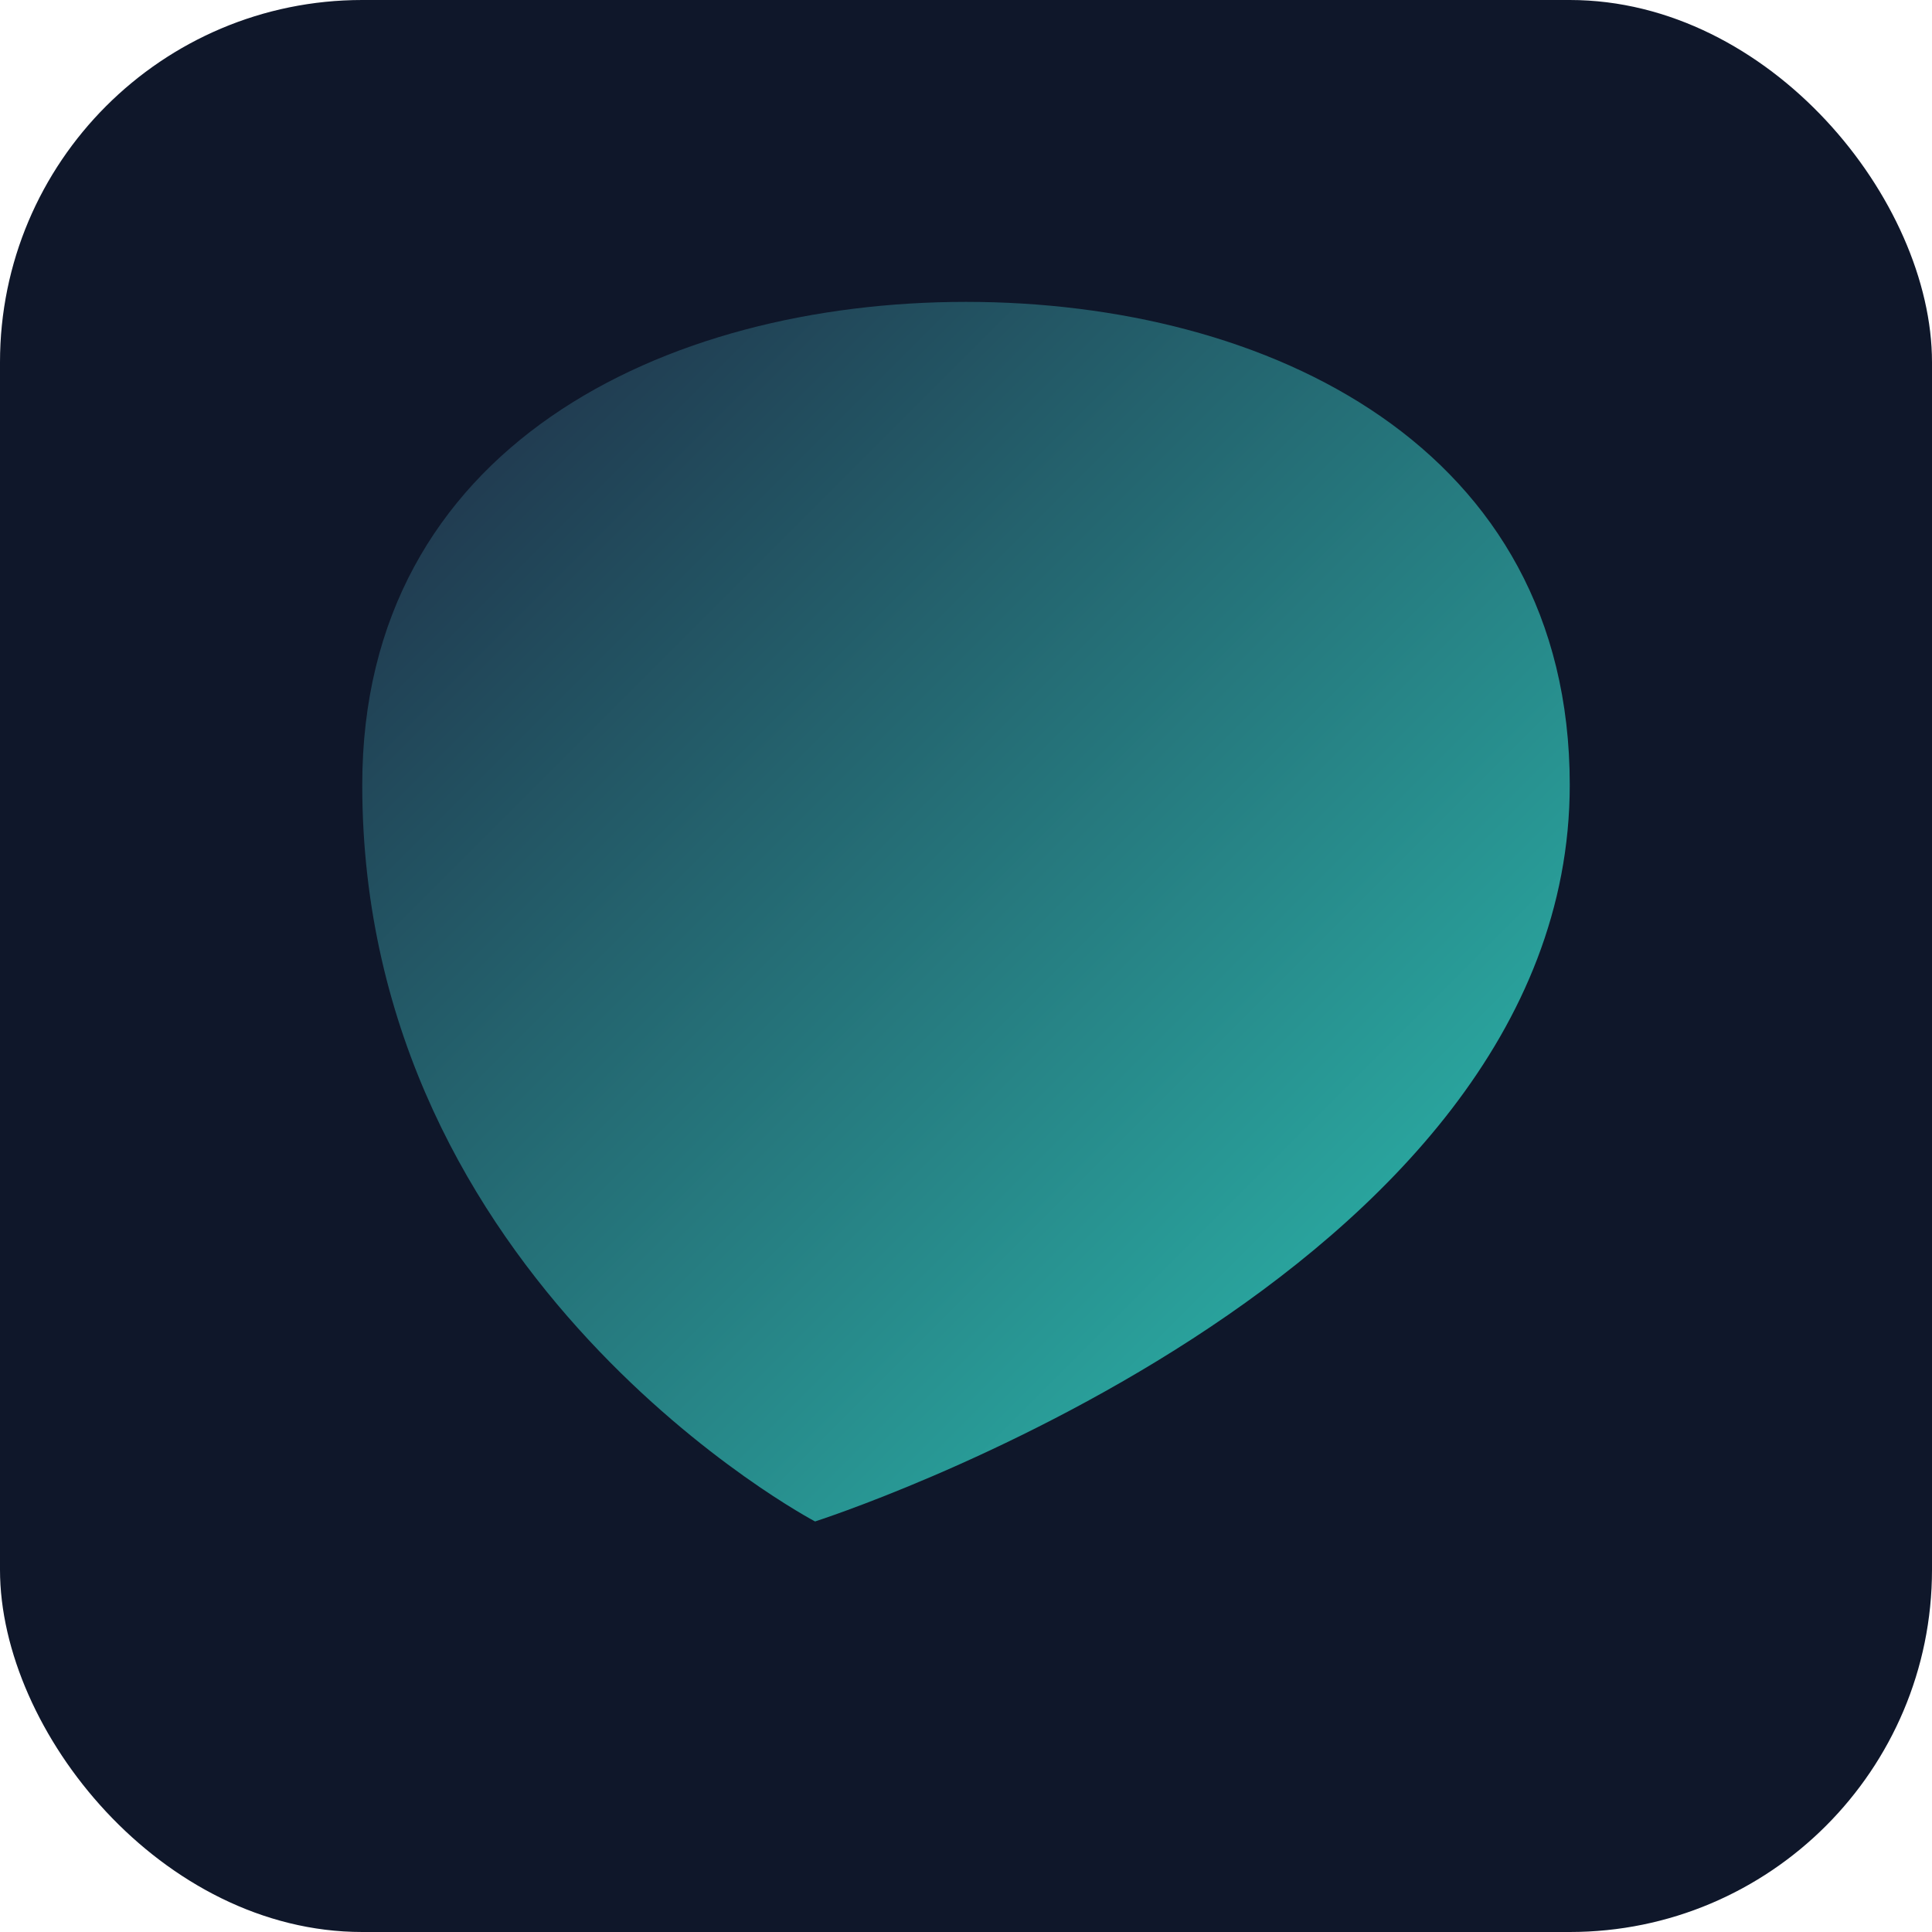 <svg xmlns="http://www.w3.org/2000/svg" width="64" height="64" viewBox="0 0 64 64">
  <defs><linearGradient id="g" x1="0" y1="0" x2="1" y2="1">
    <stop stop-color="#1F2A44" offset="0"/><stop stop-color="#2CC4B5" offset="1"/></linearGradient></defs>
  <rect width="64" height="64" rx="12" fill="#0f172a"/>
  <path d="M32 10c10 0 20 4.8 20 16 0 16.4-25 24.4-25 24.4S12 42.5 12 26C12 14.8 22 10 32 10z" fill="url(#g)"/>
</svg>
